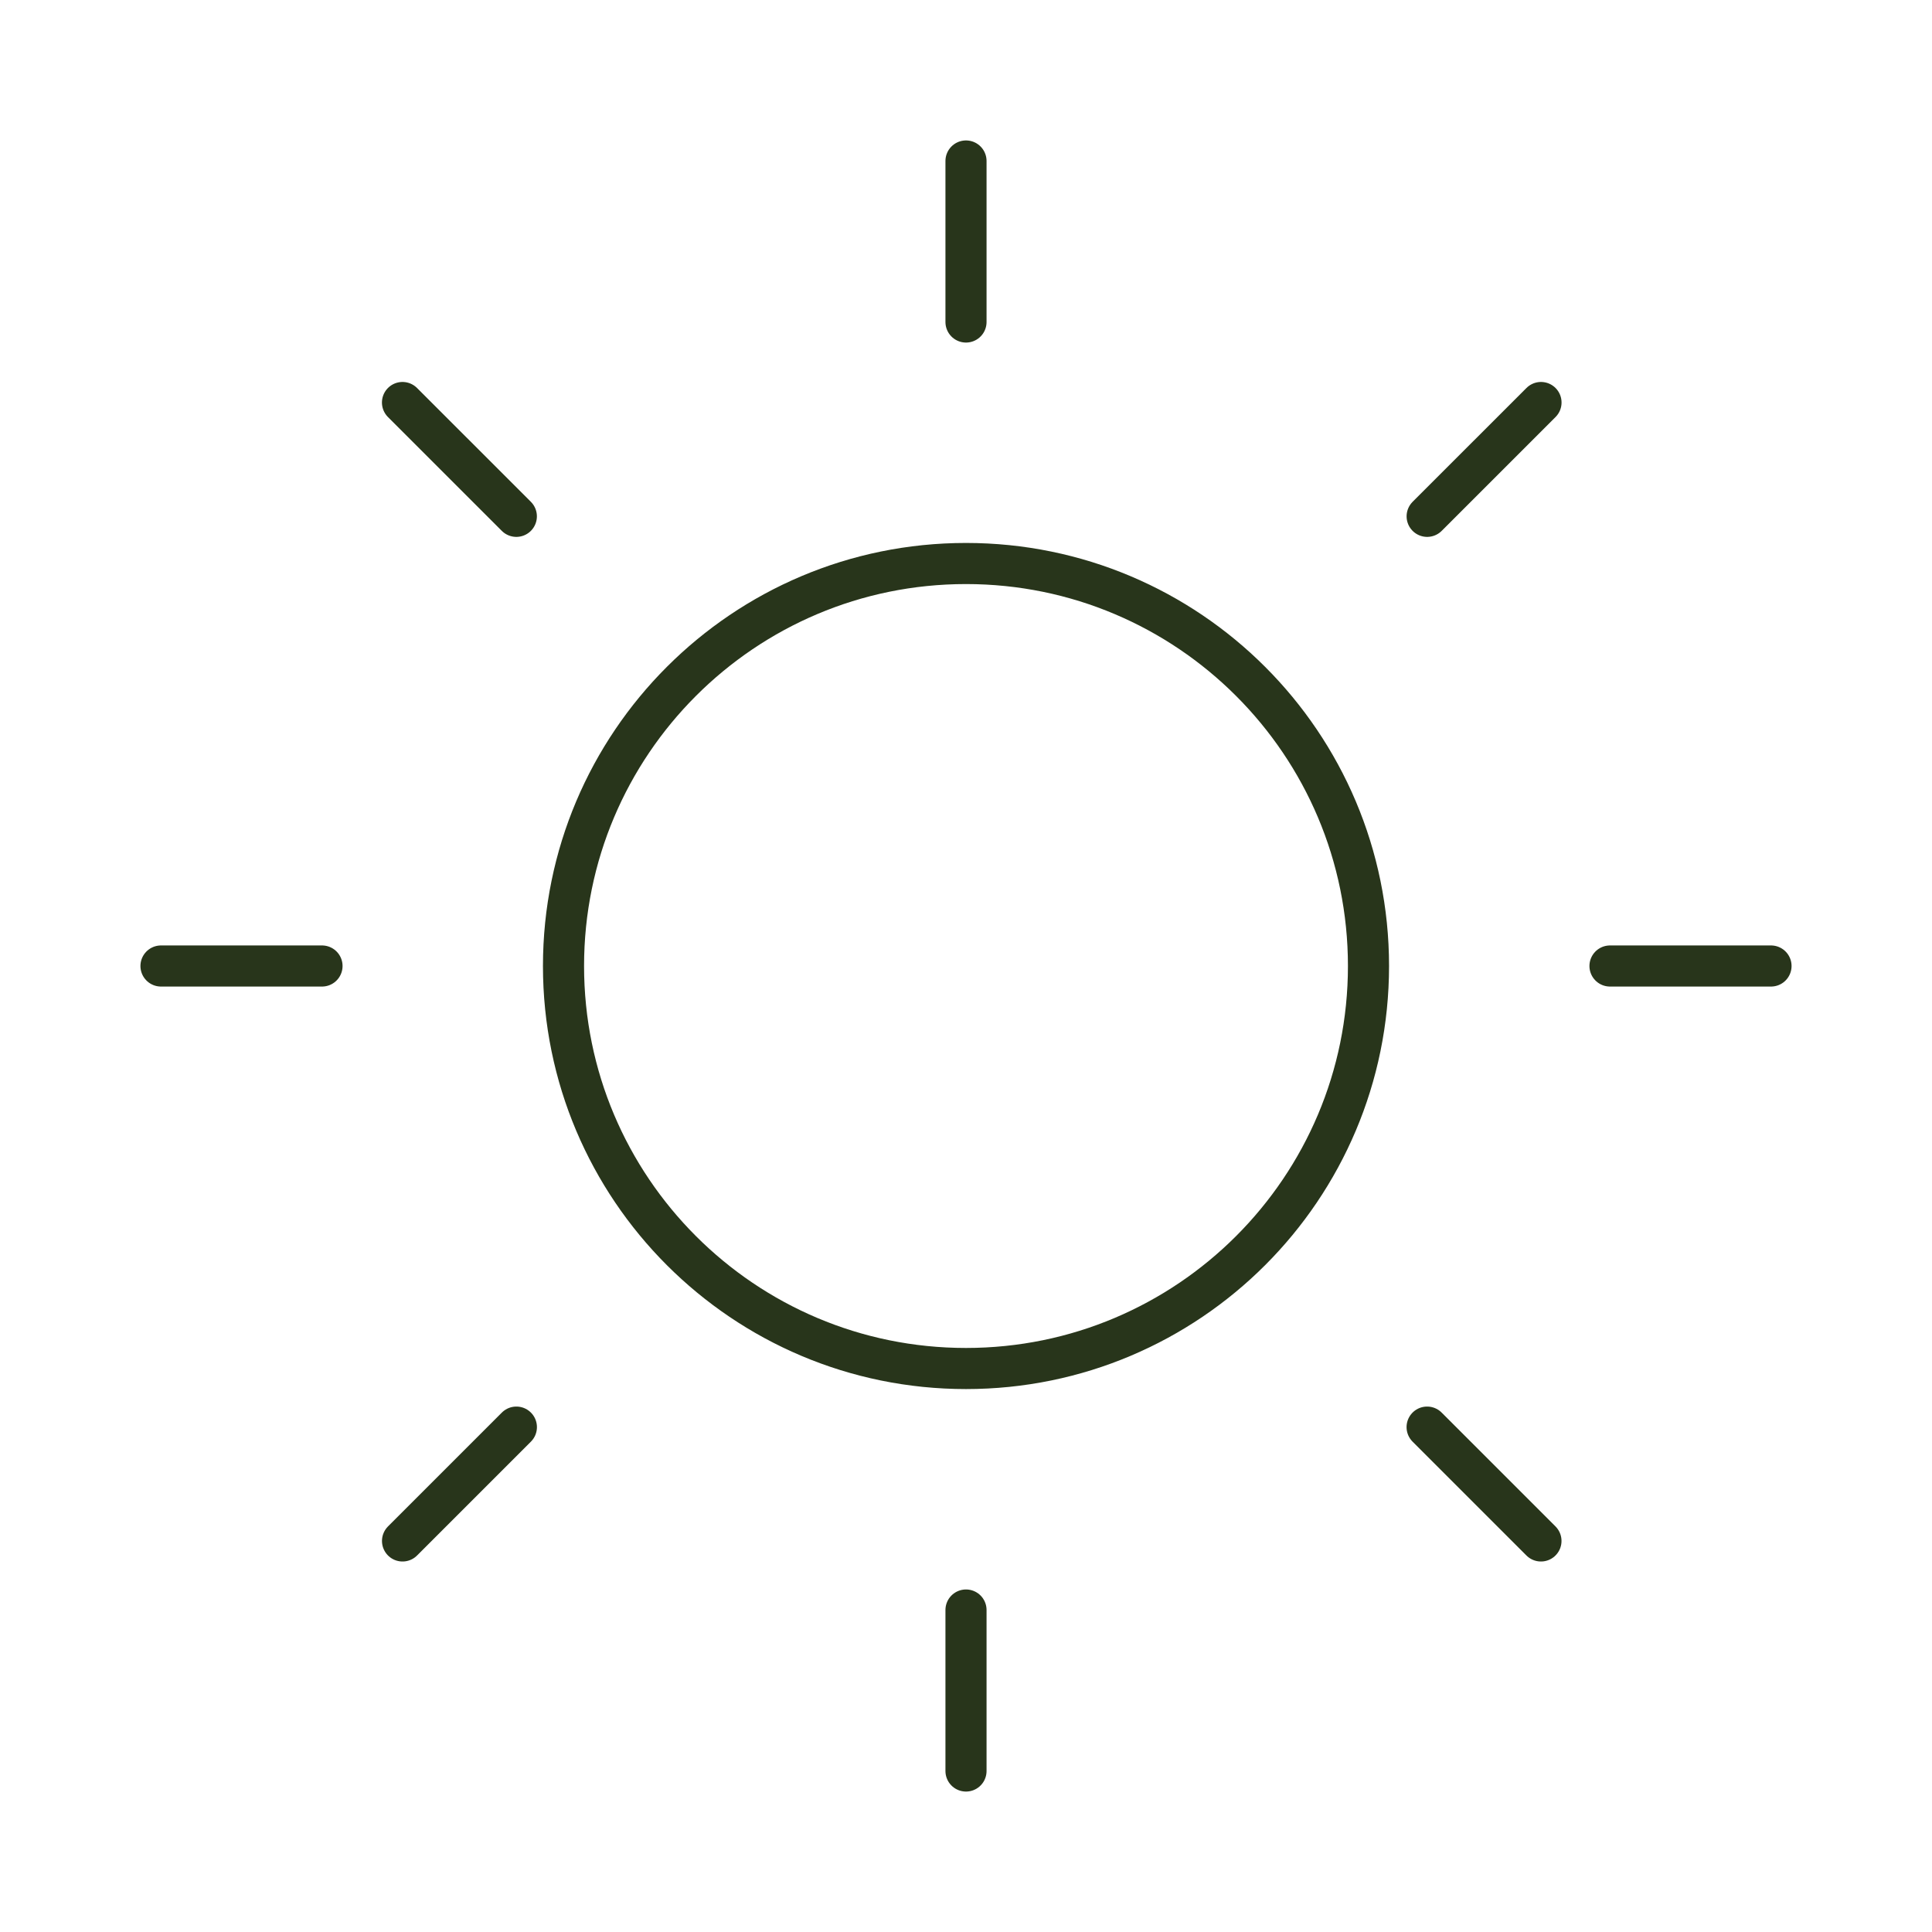 <svg width="94" height="94" viewBox="0 0 94 94" fill="none" xmlns="http://www.w3.org/2000/svg">
<g id="Environment / Sun">
<path id="Vector" d="M47 15.667V7.833M47 78.334V86.167M25.122 25.122L19.583 19.584M69.435 69.435L74.974 74.974M15.667 47H7.833M78.333 47H86.167M69.437 25.122L74.976 19.584M25.124 69.435L19.585 74.974M47 66.584C36.184 66.584 27.417 57.816 27.417 47C27.417 36.185 36.184 27.417 47 27.417C57.816 27.417 66.583 36.185 66.583 47C66.583 57.816 57.816 66.584 47 66.584Z" stroke="#28351B" stroke-width="2" stroke-linecap="round" stroke-linejoin="round"/>
</g>
</svg>
